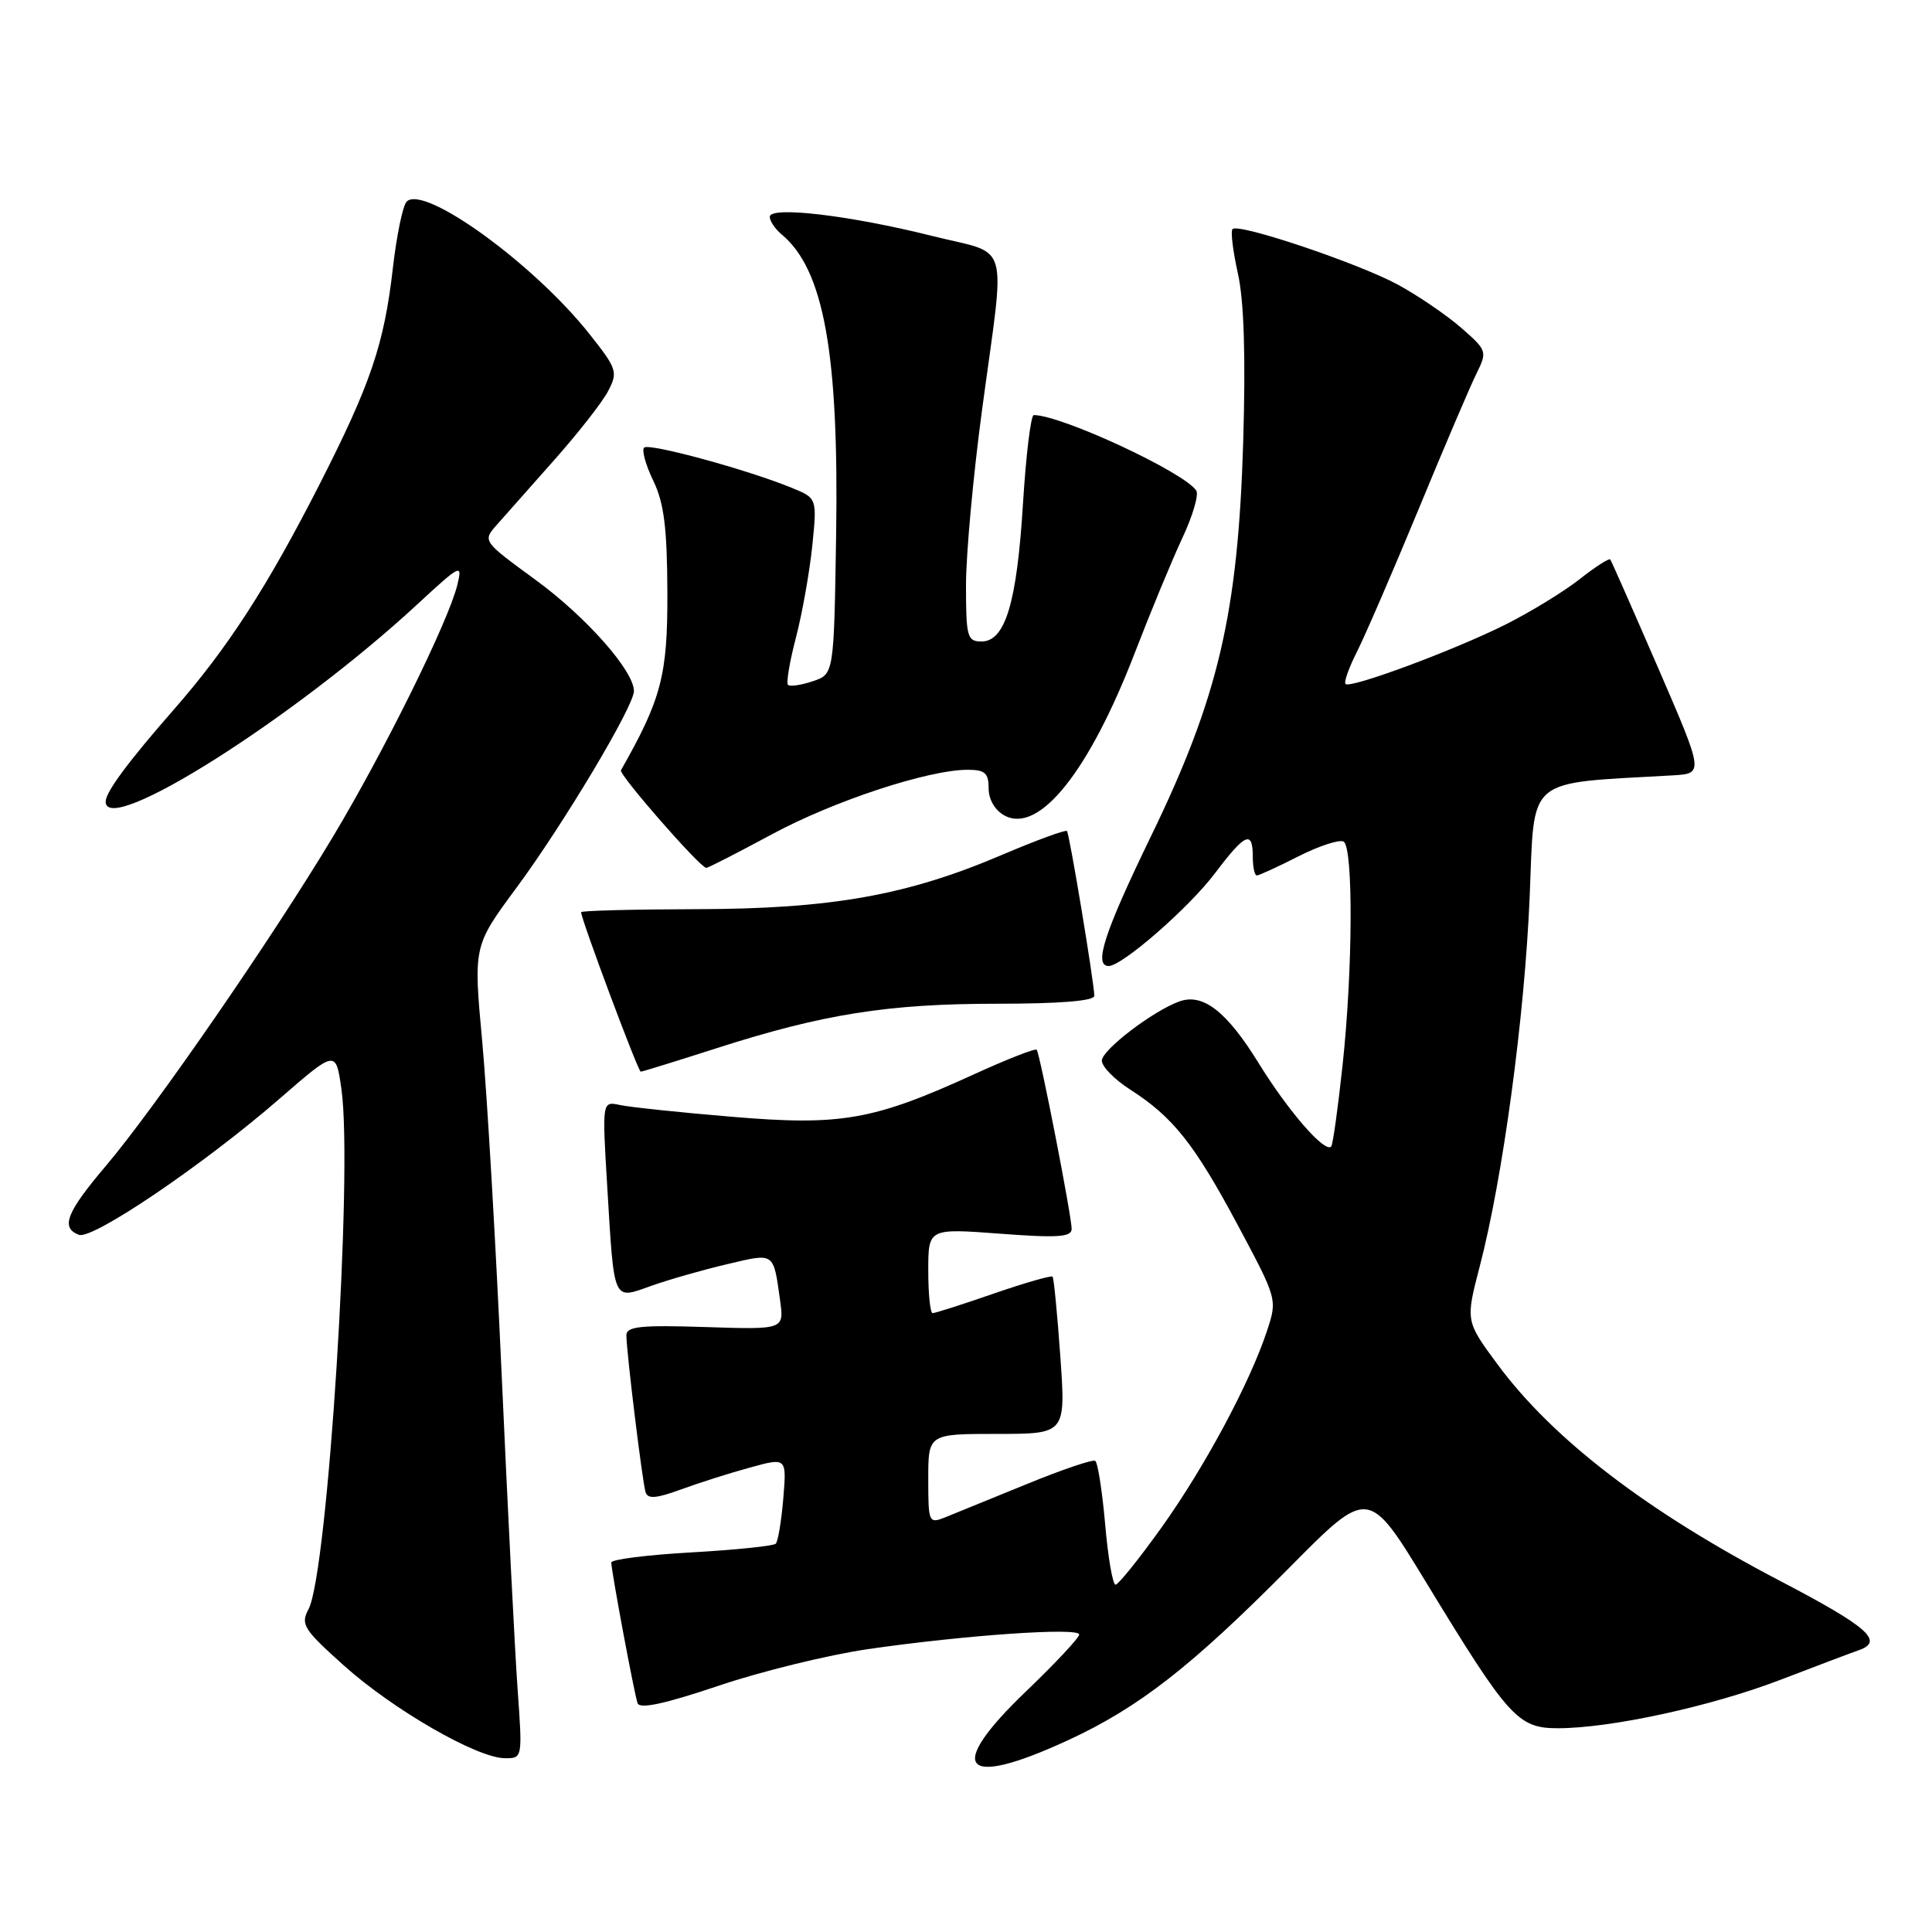 <?xml version="1.0" encoding="UTF-8" standalone="no"?>
<!DOCTYPE svg PUBLIC "-//W3C//DTD SVG 1.1//EN" "http://www.w3.org/Graphics/SVG/1.1/DTD/svg11.dtd" >
<svg xmlns="http://www.w3.org/2000/svg" xmlns:xlink="http://www.w3.org/1999/xlink" version="1.1" viewBox="0 0 256 256">
 <g >
 <path fill="currentColor"
d=" M 141.54 230.58 C 150.94 226.23 157.85 220.84 170.92 207.65 C 181.33 197.13 181.33 197.13 188.92 209.59 C 199.91 227.65 201.13 229.00 206.43 229.00 C 213.44 229.00 226.81 226.09 235.98 222.56 C 240.67 220.76 245.32 219.00 246.33 218.65 C 249.68 217.47 247.50 215.56 235.91 209.50 C 218.25 200.28 205.75 190.70 198.42 180.77 C 194.19 175.04 194.19 175.04 196.08 167.77 C 199.14 156.05 202.03 134.62 202.69 118.82 C 203.36 102.67 201.95 103.87 221.64 102.74 C 225.77 102.50 225.77 102.50 219.71 88.50 C 216.37 80.80 213.52 74.33 213.37 74.13 C 213.22 73.93 211.38 75.11 209.30 76.75 C 207.21 78.40 202.80 81.09 199.50 82.75 C 192.65 86.18 178.94 91.27 178.29 90.63 C 178.05 90.39 178.74 88.46 179.81 86.35 C 180.88 84.23 184.55 75.75 187.96 67.50 C 191.36 59.25 194.82 51.15 195.64 49.50 C 197.09 46.57 197.04 46.43 193.61 43.43 C 191.68 41.75 187.91 39.18 185.25 37.73 C 180.02 34.89 164.13 29.54 163.32 30.35 C 163.04 30.62 163.37 33.27 164.03 36.25 C 164.84 39.87 165.07 47.20 164.73 58.57 C 164.04 81.32 161.45 92.39 152.50 110.83 C 146.32 123.57 144.88 128.00 146.91 128.00 C 148.70 128.00 157.56 120.27 161.00 115.70 C 164.99 110.41 166.00 109.96 166.00 113.50 C 166.00 114.88 166.24 116.00 166.53 116.00 C 166.83 116.00 169.32 114.86 172.07 113.46 C 174.82 112.07 177.51 111.20 178.04 111.52 C 179.33 112.32 179.26 128.55 177.89 141.21 C 177.28 146.87 176.61 151.69 176.39 151.92 C 175.55 152.81 170.73 147.28 166.77 140.86 C 162.54 134.01 159.39 131.56 156.26 132.70 C 152.75 133.97 146.00 139.13 146.00 140.54 C 146.00 141.33 147.69 143.05 149.75 144.37 C 155.43 148.01 158.26 151.57 164.01 162.33 C 169.25 172.14 169.26 172.18 167.89 176.33 C 165.61 183.25 159.63 194.39 153.91 202.40 C 150.93 206.56 148.19 209.97 147.82 209.98 C 147.44 209.99 146.82 206.39 146.44 201.98 C 146.05 197.57 145.46 193.78 145.12 193.57 C 144.78 193.36 140.67 194.75 136.00 196.67 C 131.32 198.58 126.49 200.55 125.25 201.05 C 123.07 201.92 123.00 201.77 123.00 195.98 C 123.00 190.00 123.00 190.00 132.11 190.00 C 141.22 190.00 141.22 190.00 140.50 179.75 C 140.10 174.11 139.64 169.35 139.47 169.16 C 139.30 168.98 135.78 169.99 131.66 171.41 C 127.54 172.84 123.90 174.00 123.58 174.00 C 123.26 174.00 123.00 171.47 123.00 168.38 C 123.00 162.76 123.00 162.76 132.50 163.47 C 140.14 164.05 142.00 163.92 142.00 162.84 C 142.00 161.14 137.80 139.63 137.37 139.10 C 137.19 138.88 133.44 140.35 129.04 142.36 C 115.73 148.44 111.44 149.20 97.00 147.98 C 90.12 147.41 83.44 146.70 82.14 146.42 C 79.78 145.91 79.78 145.91 80.46 157.20 C 81.40 172.75 81.16 172.21 86.30 170.38 C 88.61 169.56 93.11 168.27 96.31 167.52 C 102.70 166.01 102.46 165.84 103.37 172.34 C 103.90 176.18 103.90 176.18 93.45 175.84 C 84.89 175.56 83.00 175.76 83.00 176.93 C 83.00 179.08 85.11 196.32 85.54 197.72 C 85.82 198.65 86.95 198.56 90.21 197.37 C 92.57 196.50 96.69 195.19 99.37 194.46 C 104.24 193.12 104.24 193.12 103.79 198.56 C 103.54 201.55 103.09 204.25 102.79 204.55 C 102.48 204.85 97.46 205.37 91.62 205.70 C 85.78 206.03 81.00 206.63 81.00 207.04 C 81.00 208.15 84.02 224.32 84.48 225.68 C 84.76 226.49 88.06 225.78 95.19 223.38 C 100.86 221.46 109.78 219.28 115.00 218.52 C 127.83 216.66 143.00 215.61 143.00 216.58 C 143.00 217.01 139.85 220.38 136.00 224.07 C 125.18 234.43 127.45 237.09 141.54 230.58 Z  M 68.58 223.75 C 68.22 218.66 67.28 200.10 66.49 182.50 C 65.70 164.90 64.53 144.84 63.89 137.93 C 62.73 125.35 62.73 125.35 68.43 117.64 C 74.68 109.18 84.00 93.58 84.00 91.57 C 84.00 88.89 77.64 81.70 70.93 76.81 C 63.99 71.74 63.94 71.69 65.78 69.60 C 66.79 68.45 70.23 64.58 73.40 61.00 C 76.58 57.42 79.81 53.30 80.58 51.82 C 81.90 49.30 81.76 48.87 78.13 44.29 C 70.79 35.00 56.19 24.41 53.89 26.71 C 53.37 27.23 52.55 31.22 52.05 35.58 C 50.90 45.62 49.11 50.89 42.36 64.14 C 35.44 77.72 30.19 85.85 23.05 94.00 C 16.98 100.93 14.00 104.96 14.00 106.22 C 14.00 110.96 38.96 95.17 55.24 80.13 C 61.07 74.74 61.30 74.63 60.60 77.50 C 59.43 82.32 50.87 99.63 44.04 111.00 C 35.96 124.46 20.54 146.79 14.05 154.46 C 8.79 160.66 8.00 162.68 10.45 163.62 C 12.25 164.31 27.00 154.31 37.04 145.59 C 44.50 139.11 44.50 139.11 45.24 144.31 C 46.80 155.19 43.43 208.46 40.88 213.23 C 39.80 215.24 40.22 215.90 45.60 220.72 C 52.11 226.55 63.18 232.93 66.87 232.97 C 69.24 233.00 69.24 233.00 68.58 223.75 Z  M 94.90 138.91 C 109.02 134.37 117.66 133.00 132.09 133.00 C 140.40 133.00 145.00 132.63 145.00 131.95 C 145.00 130.31 141.72 110.54 141.38 110.12 C 141.21 109.91 137.34 111.33 132.78 113.27 C 120.19 118.65 110.11 120.44 92.25 120.47 C 83.86 120.49 77.00 120.67 77.00 120.87 C 77.00 121.80 84.55 142.00 84.90 142.00 C 85.11 142.00 89.61 140.61 94.90 138.91 Z  M 102.26 110.56 C 110.49 106.12 123.00 102.00 128.23 102.00 C 130.51 102.00 131.00 102.44 131.00 104.46 C 131.00 105.95 131.84 107.38 133.12 108.07 C 137.69 110.51 144.30 102.25 150.37 86.50 C 152.49 81.00 155.33 74.14 156.68 71.26 C 158.03 68.38 158.86 65.58 158.52 65.02 C 157.03 62.63 140.65 55.00 136.98 55.00 C 136.59 55.00 135.95 60.28 135.55 66.74 C 134.74 79.90 133.20 85.00 130.05 85.00 C 128.17 85.00 128.00 84.40 128.00 77.54 C 128.00 73.43 128.96 62.97 130.13 54.29 C 133.24 31.19 134.02 33.90 123.50 31.26 C 112.60 28.53 102.00 27.28 102.00 28.73 C 102.00 29.30 102.71 30.34 103.57 31.06 C 109.16 35.70 111.17 46.81 110.79 70.92 C 110.50 89.34 110.50 89.34 107.69 90.27 C 106.14 90.79 104.67 91.00 104.41 90.75 C 104.16 90.49 104.63 87.67 105.47 84.47 C 106.30 81.28 107.27 75.81 107.63 72.34 C 108.27 66.01 108.27 66.01 104.89 64.63 C 98.93 62.20 85.99 58.68 85.35 59.31 C 85.01 59.65 85.56 61.63 86.57 63.71 C 87.99 66.66 88.40 69.95 88.43 78.50 C 88.47 89.46 87.65 92.61 82.28 102.06 C 81.96 102.62 92.79 115.00 93.59 115.00 C 93.83 115.00 97.73 113.00 102.26 110.56 Z "/>
</g>
</svg>